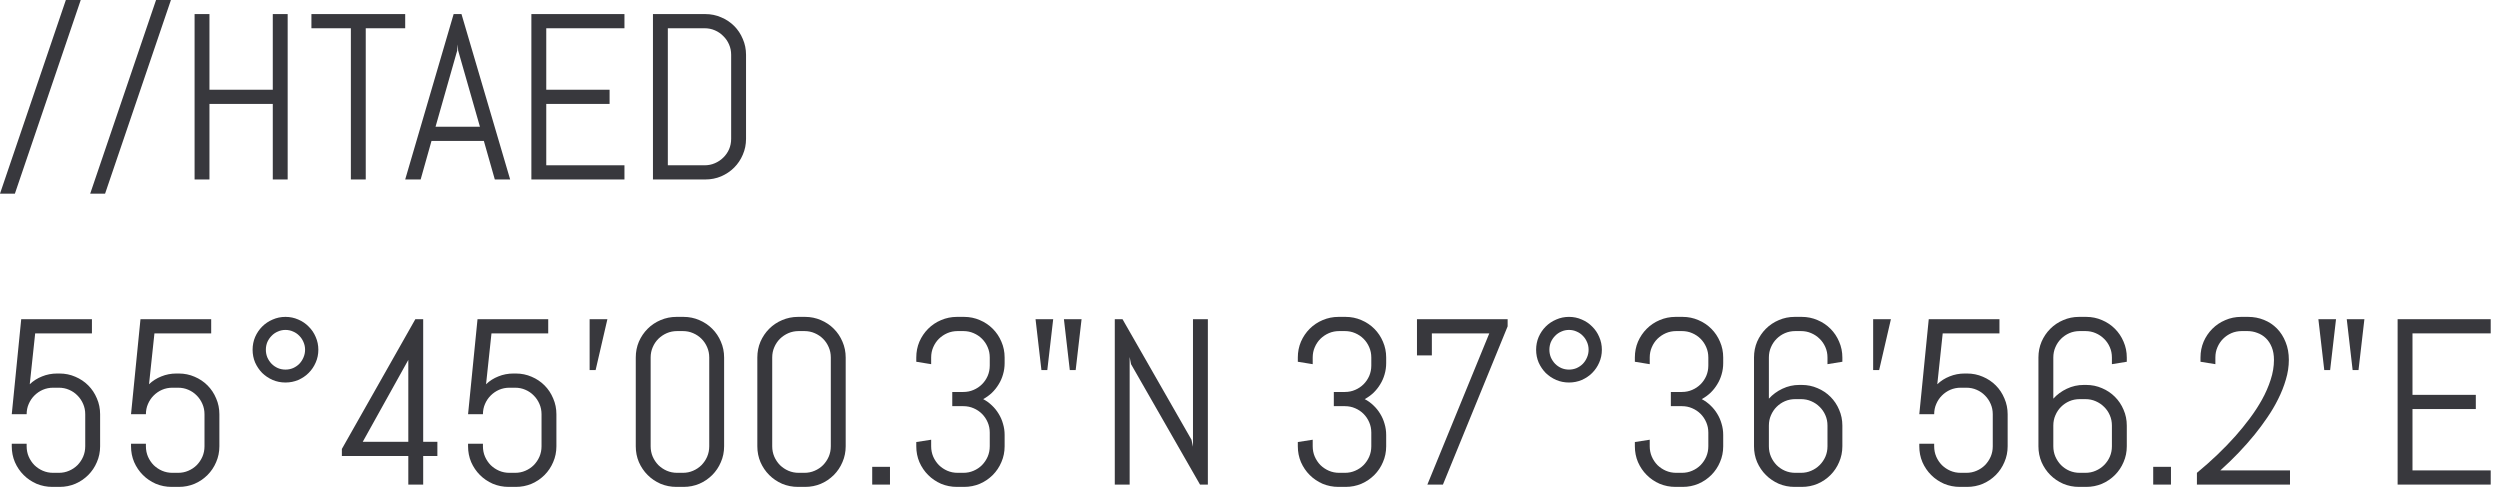 <svg width="254" height="50" viewBox="0 0 254 50" fill="none" xmlns="http://www.w3.org/2000/svg">
<path d="M243.598 49.234V32.43H253.055V33.871H245.109V40.117H251.543V41.559H245.109V47.793H253.055V49.234H243.598Z" fill="#38383D"/>
<path d="M236.742 37.598H236.145L235.547 32.43H237.34L236.742 37.598ZM239.625 37.598H239.027L238.43 32.43H240.223L239.625 37.598Z" fill="#38383D"/>
<path d="M227.766 33.637C227.391 33.637 227.039 33.707 226.711 33.848C226.391 33.988 226.109 34.18 225.867 34.422C225.625 34.664 225.434 34.949 225.293 35.277C225.152 35.598 225.082 35.945 225.082 36.32V37L223.57 36.754V36.32C223.57 35.75 223.676 35.215 223.887 34.715C224.105 34.215 224.402 33.777 224.777 33.402C225.152 33.027 225.59 32.734 226.09 32.523C226.59 32.305 227.125 32.195 227.695 32.195H228.41C228.98 32.195 229.516 32.297 230.016 32.5C230.523 32.703 230.965 32.996 231.34 33.379C231.715 33.762 232.008 34.223 232.219 34.762C232.438 35.293 232.547 35.895 232.547 36.566C232.547 37.23 232.445 37.898 232.242 38.57C232.047 39.242 231.785 39.902 231.457 40.551C231.137 41.199 230.766 41.828 230.344 42.438C229.93 43.047 229.504 43.621 229.066 44.16C228.043 45.418 226.883 46.629 225.586 47.793H232.664V49.234H223.207V48.039C224.668 46.836 225.973 45.59 227.121 44.301C227.613 43.746 228.094 43.156 228.562 42.531C229.031 41.906 229.449 41.266 229.816 40.609C230.184 39.945 230.477 39.273 230.695 38.594C230.922 37.906 231.035 37.23 231.035 36.566C231.035 36.074 230.961 35.645 230.812 35.277C230.664 34.91 230.465 34.605 230.215 34.363C229.965 34.121 229.676 33.941 229.348 33.824C229.027 33.699 228.691 33.637 228.34 33.637H227.766Z" fill="#38383D"/>
<path d="M218.766 49.234V47.43H220.57V49.234H218.766Z" fill="#38383D"/>
<path d="M216.082 45.344C216.082 45.914 215.973 46.449 215.754 46.949C215.543 47.449 215.25 47.887 214.875 48.262C214.5 48.637 214.062 48.934 213.562 49.152C213.062 49.363 212.527 49.469 211.957 49.469H211.23C210.66 49.469 210.125 49.363 209.625 49.152C209.125 48.934 208.688 48.637 208.312 48.262C207.938 47.887 207.641 47.449 207.422 46.949C207.211 46.449 207.105 45.914 207.105 45.344V36.32C207.105 35.75 207.211 35.215 207.422 34.715C207.641 34.215 207.938 33.777 208.312 33.402C208.688 33.027 209.125 32.734 209.625 32.523C210.125 32.305 210.66 32.195 211.23 32.195H211.957C212.527 32.195 213.062 32.305 213.562 32.523C214.062 32.734 214.5 33.027 214.875 33.402C215.25 33.777 215.543 34.215 215.754 34.715C215.973 35.215 216.082 35.75 216.082 36.32V36.754L214.57 37V36.32C214.57 35.945 214.5 35.598 214.359 35.277C214.219 34.949 214.023 34.664 213.773 34.422C213.531 34.18 213.246 33.988 212.918 33.848C212.598 33.707 212.25 33.637 211.875 33.637H211.301C210.926 33.637 210.574 33.707 210.246 33.848C209.926 33.988 209.645 34.18 209.402 34.422C209.16 34.664 208.969 34.949 208.828 35.277C208.688 35.598 208.617 35.945 208.617 36.32V40.504C209 40.082 209.457 39.746 209.988 39.496C210.527 39.238 211.102 39.109 211.711 39.109H211.957C212.527 39.109 213.062 39.219 213.562 39.438C214.062 39.648 214.5 39.941 214.875 40.316C215.25 40.691 215.543 41.129 215.754 41.629C215.973 42.129 216.082 42.664 216.082 43.234V45.344ZM214.57 43.234C214.57 42.859 214.5 42.512 214.359 42.191C214.219 41.863 214.023 41.578 213.773 41.336C213.531 41.094 213.246 40.902 212.918 40.762C212.598 40.621 212.25 40.551 211.875 40.551H211.301C210.926 40.551 210.574 40.621 210.246 40.762C209.926 40.902 209.645 41.094 209.402 41.336C209.16 41.578 208.969 41.863 208.828 42.191C208.688 42.512 208.617 42.859 208.617 43.234V45.344C208.617 45.719 208.688 46.07 208.828 46.398C208.969 46.719 209.16 47.004 209.402 47.254C209.645 47.496 209.926 47.688 210.246 47.828C210.574 47.969 210.926 48.039 211.301 48.039H211.875C212.25 48.039 212.598 47.969 212.918 47.828C213.246 47.688 213.531 47.496 213.773 47.254C214.023 47.004 214.219 46.719 214.359 46.398C214.5 46.07 214.57 45.719 214.57 45.344V43.234Z" fill="#38383D"/>
<path d="M203.977 45.344C203.977 45.914 203.867 46.449 203.648 46.949C203.438 47.449 203.145 47.887 202.77 48.262C202.395 48.637 201.957 48.934 201.457 49.152C200.957 49.363 200.422 49.469 199.852 49.469H199.137C198.566 49.469 198.027 49.363 197.52 49.152C197.02 48.934 196.582 48.637 196.207 48.262C195.832 47.887 195.535 47.449 195.316 46.949C195.105 46.449 195 45.914 195 45.344V45.086H196.512V45.344C196.512 45.719 196.582 46.07 196.723 46.398C196.863 46.719 197.055 47.004 197.297 47.254C197.547 47.496 197.832 47.688 198.152 47.828C198.48 47.969 198.832 48.039 199.207 48.039H199.781C200.156 48.039 200.504 47.969 200.824 47.828C201.152 47.688 201.438 47.496 201.68 47.254C201.922 47.004 202.113 46.719 202.254 46.398C202.395 46.07 202.465 45.719 202.465 45.344V42.086C202.465 41.711 202.395 41.363 202.254 41.043C202.113 40.715 201.922 40.43 201.68 40.188C201.438 39.938 201.152 39.742 200.824 39.602C200.504 39.461 200.156 39.391 199.781 39.391H199.207C198.832 39.391 198.48 39.461 198.152 39.602C197.832 39.742 197.547 39.938 197.297 40.188C197.055 40.43 196.863 40.715 196.723 41.043C196.582 41.363 196.512 41.711 196.512 42.086H195L195.961 32.43H203.145V33.871H197.379L196.828 39.039C197.188 38.695 197.605 38.43 198.082 38.242C198.559 38.047 199.07 37.949 199.617 37.949H199.852C200.422 37.949 200.957 38.059 201.457 38.277C201.957 38.488 202.395 38.781 202.77 39.156C203.145 39.531 203.438 39.973 203.648 40.48C203.867 40.98 203.977 41.516 203.977 42.086V45.344Z" fill="#38383D"/>
<path d="M190.922 37.598H190.312V32.43H192.117L190.922 37.598Z" fill="#38383D"/>
<path d="M187.184 45.344C187.184 45.914 187.074 46.449 186.855 46.949C186.645 47.449 186.352 47.887 185.977 48.262C185.602 48.637 185.164 48.934 184.664 49.152C184.164 49.363 183.629 49.469 183.059 49.469H182.332C181.762 49.469 181.227 49.363 180.727 49.152C180.227 48.934 179.789 48.637 179.414 48.262C179.039 47.887 178.742 47.449 178.523 46.949C178.312 46.449 178.207 45.914 178.207 45.344V36.32C178.207 35.75 178.312 35.215 178.523 34.715C178.742 34.215 179.039 33.777 179.414 33.402C179.789 33.027 180.227 32.734 180.727 32.523C181.227 32.305 181.762 32.195 182.332 32.195H183.059C183.629 32.195 184.164 32.305 184.664 32.523C185.164 32.734 185.602 33.027 185.977 33.402C186.352 33.777 186.645 34.215 186.855 34.715C187.074 35.215 187.184 35.75 187.184 36.32V36.754L185.672 37V36.32C185.672 35.945 185.602 35.598 185.461 35.277C185.32 34.949 185.125 34.664 184.875 34.422C184.633 34.18 184.348 33.988 184.02 33.848C183.699 33.707 183.352 33.637 182.977 33.637H182.402C182.027 33.637 181.676 33.707 181.348 33.848C181.027 33.988 180.746 34.18 180.504 34.422C180.262 34.664 180.07 34.949 179.93 35.277C179.789 35.598 179.719 35.945 179.719 36.32V40.504C180.102 40.082 180.559 39.746 181.09 39.496C181.629 39.238 182.203 39.109 182.812 39.109H183.059C183.629 39.109 184.164 39.219 184.664 39.438C185.164 39.648 185.602 39.941 185.977 40.316C186.352 40.691 186.645 41.129 186.855 41.629C187.074 42.129 187.184 42.664 187.184 43.234V45.344ZM185.672 43.234C185.672 42.859 185.602 42.512 185.461 42.191C185.32 41.863 185.125 41.578 184.875 41.336C184.633 41.094 184.348 40.902 184.02 40.762C183.699 40.621 183.352 40.551 182.977 40.551H182.402C182.027 40.551 181.676 40.621 181.348 40.762C181.027 40.902 180.746 41.094 180.504 41.336C180.262 41.578 180.07 41.863 179.93 42.191C179.789 42.512 179.719 42.859 179.719 43.234V45.344C179.719 45.719 179.789 46.07 179.93 46.398C180.07 46.719 180.262 47.004 180.504 47.254C180.746 47.496 181.027 47.688 181.348 47.828C181.676 47.969 182.027 48.039 182.402 48.039H182.977C183.352 48.039 183.699 47.969 184.02 47.828C184.348 47.688 184.633 47.496 184.875 47.254C185.125 47.004 185.32 46.719 185.461 46.398C185.602 46.07 185.672 45.719 185.672 45.344V43.234Z" fill="#38383D"/>
<path d="M175.078 45.344C175.078 45.914 174.969 46.449 174.75 46.949C174.539 47.449 174.246 47.887 173.871 48.262C173.496 48.637 173.059 48.934 172.559 49.152C172.059 49.363 171.523 49.469 170.953 49.469H170.238C169.668 49.469 169.129 49.363 168.621 49.152C168.121 48.934 167.684 48.637 167.309 48.262C166.934 47.887 166.637 47.449 166.418 46.949C166.207 46.449 166.102 45.914 166.102 45.344V44.91L167.613 44.676V45.344C167.613 45.719 167.684 46.07 167.824 46.398C167.965 46.719 168.156 47.004 168.398 47.254C168.648 47.496 168.934 47.688 169.254 47.828C169.582 47.969 169.934 48.039 170.309 48.039H170.883C171.258 48.039 171.605 47.969 171.926 47.828C172.254 47.688 172.539 47.496 172.781 47.254C173.023 47.004 173.215 46.719 173.355 46.398C173.496 46.07 173.566 45.719 173.566 45.344V43.949C173.566 43.574 173.496 43.227 173.355 42.906C173.215 42.578 173.023 42.293 172.781 42.051C172.539 41.809 172.254 41.617 171.926 41.477C171.605 41.336 171.258 41.266 170.883 41.266H169.758V39.824H170.883C171.258 39.824 171.605 39.754 171.926 39.613C172.254 39.473 172.539 39.281 172.781 39.039C173.023 38.797 173.215 38.516 173.355 38.195C173.496 37.867 173.566 37.516 173.566 37.141V36.32C173.566 35.945 173.496 35.598 173.355 35.277C173.215 34.949 173.023 34.664 172.781 34.422C172.539 34.18 172.254 33.988 171.926 33.848C171.605 33.707 171.258 33.637 170.883 33.637H170.309C169.934 33.637 169.582 33.707 169.254 33.848C168.934 33.988 168.648 34.18 168.398 34.422C168.156 34.664 167.965 34.949 167.824 35.277C167.684 35.598 167.613 35.945 167.613 36.32V37L166.102 36.754V36.32C166.102 35.75 166.207 35.215 166.418 34.715C166.637 34.215 166.934 33.777 167.309 33.402C167.684 33.027 168.121 32.734 168.621 32.523C169.129 32.305 169.668 32.195 170.238 32.195H170.953C171.523 32.195 172.059 32.305 172.559 32.523C173.059 32.734 173.496 33.027 173.871 33.402C174.246 33.777 174.539 34.215 174.75 34.715C174.969 35.215 175.078 35.75 175.078 36.32V36.895C175.078 37.293 175.023 37.676 174.914 38.043C174.812 38.402 174.664 38.738 174.469 39.051C174.281 39.363 174.055 39.648 173.789 39.906C173.523 40.156 173.227 40.371 172.898 40.551C173.227 40.723 173.523 40.938 173.789 41.195C174.055 41.445 174.281 41.727 174.469 42.039C174.664 42.352 174.812 42.691 174.914 43.059C175.023 43.418 175.078 43.797 175.078 44.195V45.344Z" fill="#38383D"/>
<path d="M156.07 35.535C156.07 35.074 156.156 34.641 156.328 34.234C156.508 33.828 156.746 33.477 157.043 33.18C157.348 32.875 157.703 32.637 158.109 32.465C158.516 32.285 158.949 32.195 159.41 32.195C159.871 32.195 160.305 32.285 160.711 32.465C161.117 32.637 161.469 32.875 161.766 33.18C162.07 33.477 162.309 33.828 162.48 34.234C162.66 34.641 162.75 35.074 162.75 35.535C162.75 35.996 162.66 36.43 162.48 36.836C162.309 37.234 162.07 37.586 161.766 37.891C161.469 38.188 161.117 38.426 160.711 38.605C160.305 38.777 159.871 38.863 159.41 38.863C158.949 38.863 158.516 38.777 158.109 38.605C157.703 38.426 157.348 38.188 157.043 37.891C156.746 37.586 156.508 37.234 156.328 36.836C156.156 36.43 156.07 35.996 156.07 35.535ZM157.418 35.535C157.418 35.809 157.469 36.07 157.57 36.32C157.68 36.562 157.824 36.777 158.004 36.965C158.184 37.145 158.395 37.289 158.637 37.398C158.879 37.5 159.137 37.551 159.41 37.551C159.684 37.551 159.941 37.5 160.184 37.398C160.426 37.289 160.637 37.145 160.816 36.965C160.996 36.777 161.137 36.562 161.238 36.32C161.348 36.07 161.402 35.809 161.402 35.535C161.402 35.254 161.348 34.992 161.238 34.75C161.137 34.508 160.996 34.297 160.816 34.117C160.637 33.93 160.426 33.785 160.184 33.684C159.941 33.574 159.684 33.52 159.41 33.52C159.137 33.52 158.879 33.574 158.637 33.684C158.395 33.785 158.184 33.93 158.004 34.117C157.824 34.297 157.68 34.508 157.57 34.75C157.469 34.992 157.418 35.254 157.418 35.535Z" fill="#38383D"/>
<path d="M146.602 49.234H145.02L151.312 33.871H145.477V36.109H143.965V32.43H153.176V33.156L146.602 49.234Z" fill="#38383D"/>
<path d="M140.836 45.344C140.836 45.914 140.727 46.449 140.508 46.949C140.297 47.449 140.004 47.887 139.629 48.262C139.254 48.637 138.816 48.934 138.316 49.152C137.816 49.363 137.281 49.469 136.711 49.469H135.996C135.426 49.469 134.887 49.363 134.379 49.152C133.879 48.934 133.441 48.637 133.066 48.262C132.691 47.887 132.395 47.449 132.176 46.949C131.965 46.449 131.859 45.914 131.859 45.344V44.91L133.371 44.676V45.344C133.371 45.719 133.441 46.07 133.582 46.398C133.723 46.719 133.914 47.004 134.156 47.254C134.406 47.496 134.691 47.688 135.012 47.828C135.34 47.969 135.691 48.039 136.066 48.039H136.641C137.016 48.039 137.363 47.969 137.684 47.828C138.012 47.688 138.297 47.496 138.539 47.254C138.781 47.004 138.973 46.719 139.113 46.398C139.254 46.07 139.324 45.719 139.324 45.344V43.949C139.324 43.574 139.254 43.227 139.113 42.906C138.973 42.578 138.781 42.293 138.539 42.051C138.297 41.809 138.012 41.617 137.684 41.477C137.363 41.336 137.016 41.266 136.641 41.266H135.516V39.824H136.641C137.016 39.824 137.363 39.754 137.684 39.613C138.012 39.473 138.297 39.281 138.539 39.039C138.781 38.797 138.973 38.516 139.113 38.195C139.254 37.867 139.324 37.516 139.324 37.141V36.32C139.324 35.945 139.254 35.598 139.113 35.277C138.973 34.949 138.781 34.664 138.539 34.422C138.297 34.18 138.012 33.988 137.684 33.848C137.363 33.707 137.016 33.637 136.641 33.637H136.066C135.691 33.637 135.34 33.707 135.012 33.848C134.691 33.988 134.406 34.18 134.156 34.422C133.914 34.664 133.723 34.949 133.582 35.277C133.441 35.598 133.371 35.945 133.371 36.32V37L131.859 36.754V36.32C131.859 35.75 131.965 35.215 132.176 34.715C132.395 34.215 132.691 33.777 133.066 33.402C133.441 33.027 133.879 32.734 134.379 32.523C134.887 32.305 135.426 32.195 135.996 32.195H136.711C137.281 32.195 137.816 32.305 138.316 32.523C138.816 32.734 139.254 33.027 139.629 33.402C140.004 33.777 140.297 34.215 140.508 34.715C140.727 35.215 140.836 35.75 140.836 36.32V36.895C140.836 37.293 140.781 37.676 140.672 38.043C140.57 38.402 140.422 38.738 140.227 39.051C140.039 39.363 139.812 39.648 139.547 39.906C139.281 40.156 138.984 40.371 138.656 40.551C138.984 40.723 139.281 40.938 139.547 41.195C139.812 41.445 140.039 41.727 140.227 42.039C140.422 42.352 140.57 42.691 140.672 43.059C140.781 43.418 140.836 43.797 140.836 44.195V45.344Z" fill="#38383D"/>
<path d="M121.922 49.234L114.914 37L114.773 36.273V49.234H113.262V32.43H114.047L121.055 44.676L121.207 45.391V32.43H122.719V49.234H121.922Z" fill="#38383D"/>
<path d="M106.406 37.598H105.809L105.211 32.43H107.004L106.406 37.598ZM109.289 37.598H108.691L108.094 32.43H109.887L109.289 37.598Z" fill="#38383D"/>
<path d="M102.07 45.344C102.07 45.914 101.961 46.449 101.742 46.949C101.531 47.449 101.238 47.887 100.863 48.262C100.488 48.637 100.051 48.934 99.551 49.152C99.051 49.363 98.516 49.469 97.945 49.469H97.231C96.66 49.469 96.121 49.363 95.613 49.152C95.113 48.934 94.676 48.637 94.301 48.262C93.926 47.887 93.629 47.449 93.41 46.949C93.199 46.449 93.094 45.914 93.094 45.344V44.91L94.606 44.676V45.344C94.606 45.719 94.676 46.07 94.816 46.398C94.957 46.719 95.148 47.004 95.391 47.254C95.641 47.496 95.926 47.688 96.246 47.828C96.574 47.969 96.926 48.039 97.301 48.039H97.875C98.25 48.039 98.598 47.969 98.918 47.828C99.246 47.688 99.531 47.496 99.773 47.254C100.016 47.004 100.207 46.719 100.348 46.398C100.488 46.07 100.559 45.719 100.559 45.344V43.949C100.559 43.574 100.488 43.227 100.348 42.906C100.207 42.578 100.016 42.293 99.773 42.051C99.531 41.809 99.246 41.617 98.918 41.477C98.598 41.336 98.25 41.266 97.875 41.266H96.75V39.824H97.875C98.25 39.824 98.598 39.754 98.918 39.613C99.246 39.473 99.531 39.281 99.773 39.039C100.016 38.797 100.207 38.516 100.348 38.195C100.488 37.867 100.559 37.516 100.559 37.141V36.32C100.559 35.945 100.488 35.598 100.348 35.277C100.207 34.949 100.016 34.664 99.773 34.422C99.531 34.18 99.246 33.988 98.918 33.848C98.598 33.707 98.25 33.637 97.875 33.637H97.301C96.926 33.637 96.574 33.707 96.246 33.848C95.926 33.988 95.641 34.18 95.391 34.422C95.148 34.664 94.957 34.949 94.816 35.277C94.676 35.598 94.606 35.945 94.606 36.32V37L93.094 36.754V36.32C93.094 35.75 93.199 35.215 93.41 34.715C93.629 34.215 93.926 33.777 94.301 33.402C94.676 33.027 95.113 32.734 95.613 32.523C96.121 32.305 96.66 32.195 97.231 32.195H97.945C98.516 32.195 99.051 32.305 99.551 32.523C100.051 32.734 100.488 33.027 100.863 33.402C101.238 33.777 101.531 34.215 101.742 34.715C101.961 35.215 102.07 35.75 102.07 36.32V36.895C102.07 37.293 102.016 37.676 101.906 38.043C101.805 38.402 101.656 38.738 101.461 39.051C101.273 39.363 101.047 39.648 100.781 39.906C100.516 40.156 100.219 40.371 99.891 40.551C100.219 40.723 100.516 40.938 100.781 41.195C101.047 41.445 101.273 41.727 101.461 42.039C101.656 42.352 101.805 42.691 101.906 43.059C102.016 43.418 102.07 43.797 102.07 44.195V45.344Z" fill="#38383D"/>
<path d="M88.617 49.234V47.43H90.422V49.234H88.617Z" fill="#38383D"/>
<path d="M85.922 45.344C85.922 45.914 85.812 46.449 85.594 46.949C85.383 47.449 85.09 47.887 84.715 48.262C84.34 48.637 83.902 48.934 83.402 49.152C82.902 49.363 82.367 49.469 81.797 49.469H81.082C80.512 49.469 79.973 49.363 79.465 49.152C78.965 48.934 78.527 48.637 78.152 48.262C77.777 47.887 77.481 47.449 77.262 46.949C77.051 46.449 76.945 45.914 76.945 45.344V36.32C76.945 35.75 77.051 35.215 77.262 34.715C77.481 34.215 77.777 33.777 78.152 33.402C78.527 33.027 78.965 32.734 79.465 32.523C79.973 32.305 80.512 32.195 81.082 32.195H81.797C82.367 32.195 82.902 32.305 83.402 32.523C83.902 32.734 84.34 33.027 84.715 33.402C85.09 33.777 85.383 34.215 85.594 34.715C85.812 35.215 85.922 35.75 85.922 36.32V45.344ZM84.41 36.32C84.41 35.945 84.34 35.598 84.199 35.277C84.059 34.949 83.867 34.664 83.625 34.422C83.383 34.18 83.098 33.988 82.769 33.848C82.449 33.707 82.102 33.637 81.727 33.637H81.152C80.777 33.637 80.426 33.707 80.098 33.848C79.777 33.988 79.492 34.18 79.242 34.422C79 34.664 78.809 34.949 78.668 35.277C78.527 35.598 78.457 35.945 78.457 36.32V45.344C78.457 45.719 78.527 46.07 78.668 46.398C78.809 46.719 79 47.004 79.242 47.254C79.492 47.496 79.777 47.688 80.098 47.828C80.426 47.969 80.777 48.039 81.152 48.039H81.727C82.102 48.039 82.449 47.969 82.769 47.828C83.098 47.688 83.383 47.496 83.625 47.254C83.867 47.004 84.059 46.719 84.199 46.398C84.34 46.07 84.41 45.719 84.41 45.344V36.32Z" fill="#38383D"/>
<path d="M73.57 45.344C73.57 45.914 73.461 46.449 73.242 46.949C73.031 47.449 72.738 47.887 72.363 48.262C71.988 48.637 71.551 48.934 71.051 49.152C70.551 49.363 70.016 49.469 69.445 49.469H68.731C68.16 49.469 67.621 49.363 67.113 49.152C66.613 48.934 66.176 48.637 65.801 48.262C65.426 47.887 65.129 47.449 64.91 46.949C64.699 46.449 64.594 45.914 64.594 45.344V36.32C64.594 35.75 64.699 35.215 64.91 34.715C65.129 34.215 65.426 33.777 65.801 33.402C66.176 33.027 66.613 32.734 67.113 32.523C67.621 32.305 68.16 32.195 68.731 32.195H69.445C70.016 32.195 70.551 32.305 71.051 32.523C71.551 32.734 71.988 33.027 72.363 33.402C72.738 33.777 73.031 34.215 73.242 34.715C73.461 35.215 73.57 35.75 73.57 36.32V45.344ZM72.059 36.32C72.059 35.945 71.988 35.598 71.848 35.277C71.707 34.949 71.516 34.664 71.273 34.422C71.031 34.18 70.746 33.988 70.418 33.848C70.098 33.707 69.75 33.637 69.375 33.637H68.801C68.426 33.637 68.074 33.707 67.746 33.848C67.426 33.988 67.141 34.18 66.891 34.422C66.648 34.664 66.457 34.949 66.316 35.277C66.176 35.598 66.106 35.945 66.106 36.32V45.344C66.106 45.719 66.176 46.07 66.316 46.398C66.457 46.719 66.648 47.004 66.891 47.254C67.141 47.496 67.426 47.688 67.746 47.828C68.074 47.969 68.426 48.039 68.801 48.039H69.375C69.75 48.039 70.098 47.969 70.418 47.828C70.746 47.688 71.031 47.496 71.273 47.254C71.516 47.004 71.707 46.719 71.848 46.398C71.988 46.07 72.059 45.719 72.059 45.344V36.32Z" fill="#38383D"/>
<path d="M60.516 37.598H59.906V32.43H61.711L60.516 37.598Z" fill="#38383D"/>
<path d="M56.531 45.344C56.531 45.914 56.422 46.449 56.203 46.949C55.992 47.449 55.699 47.887 55.324 48.262C54.949 48.637 54.512 48.934 54.012 49.152C53.512 49.363 52.977 49.469 52.406 49.469H51.691C51.121 49.469 50.582 49.363 50.074 49.152C49.574 48.934 49.137 48.637 48.762 48.262C48.387 47.887 48.09 47.449 47.871 46.949C47.66 46.449 47.555 45.914 47.555 45.344V45.086H49.066V45.344C49.066 45.719 49.137 46.07 49.277 46.398C49.418 46.719 49.609 47.004 49.852 47.254C50.102 47.496 50.387 47.688 50.707 47.828C51.035 47.969 51.387 48.039 51.762 48.039H52.336C52.711 48.039 53.059 47.969 53.379 47.828C53.707 47.688 53.992 47.496 54.234 47.254C54.477 47.004 54.668 46.719 54.809 46.398C54.949 46.07 55.02 45.719 55.02 45.344V42.086C55.02 41.711 54.949 41.363 54.809 41.043C54.668 40.715 54.477 40.43 54.234 40.188C53.992 39.938 53.707 39.742 53.379 39.602C53.059 39.461 52.711 39.391 52.336 39.391H51.762C51.387 39.391 51.035 39.461 50.707 39.602C50.387 39.742 50.102 39.938 49.852 40.188C49.609 40.43 49.418 40.715 49.277 41.043C49.137 41.363 49.066 41.711 49.066 42.086H47.555L48.516 32.43H55.699V33.871H49.934L49.383 39.039C49.742 38.695 50.16 38.43 50.637 38.242C51.113 38.047 51.625 37.949 52.172 37.949H52.406C52.977 37.949 53.512 38.059 54.012 38.277C54.512 38.488 54.949 38.781 55.324 39.156C55.699 39.531 55.992 39.973 56.203 40.48C56.422 40.98 56.531 41.516 56.531 42.086V45.344Z" fill="#38383D"/>
<path d="M42.996 46.328V49.234H41.484V46.328H34.734V45.613L42.199 32.43H42.996V44.887H44.438V46.328H42.996ZM41.484 36.566L36.855 44.887H41.484V36.566Z" fill="#38383D"/>
<path d="M25.664 35.535C25.664 35.074 25.75 34.641 25.922 34.234C26.102 33.828 26.34 33.477 26.637 33.18C26.941 32.875 27.297 32.637 27.703 32.465C28.109 32.285 28.543 32.195 29.004 32.195C29.465 32.195 29.898 32.285 30.305 32.465C30.711 32.637 31.062 32.875 31.359 33.18C31.664 33.477 31.902 33.828 32.074 34.234C32.254 34.641 32.344 35.074 32.344 35.535C32.344 35.996 32.254 36.43 32.074 36.836C31.902 37.234 31.664 37.586 31.359 37.891C31.062 38.188 30.711 38.426 30.305 38.605C29.898 38.777 29.465 38.863 29.004 38.863C28.543 38.863 28.109 38.777 27.703 38.605C27.297 38.426 26.941 38.188 26.637 37.891C26.34 37.586 26.102 37.234 25.922 36.836C25.75 36.43 25.664 35.996 25.664 35.535ZM27.012 35.535C27.012 35.809 27.062 36.07 27.164 36.32C27.273 36.562 27.418 36.777 27.598 36.965C27.777 37.145 27.988 37.289 28.23 37.398C28.473 37.5 28.73 37.551 29.004 37.551C29.277 37.551 29.535 37.5 29.777 37.398C30.02 37.289 30.23 37.145 30.41 36.965C30.59 36.777 30.73 36.562 30.832 36.32C30.941 36.07 30.996 35.809 30.996 35.535C30.996 35.254 30.941 34.992 30.832 34.75C30.73 34.508 30.59 34.297 30.41 34.117C30.23 33.93 30.02 33.785 29.777 33.684C29.535 33.574 29.277 33.52 29.004 33.52C28.73 33.52 28.473 33.574 28.23 33.684C27.988 33.785 27.777 33.93 27.598 34.117C27.418 34.297 27.273 34.508 27.164 34.75C27.062 34.992 27.012 35.254 27.012 35.535Z" fill="#38383D"/>
<path d="M22.289 45.344C22.289 45.914 22.18 46.449 21.961 46.949C21.75 47.449 21.457 47.887 21.082 48.262C20.707 48.637 20.27 48.934 19.77 49.152C19.27 49.363 18.734 49.469 18.164 49.469H17.449C16.879 49.469 16.34 49.363 15.832 49.152C15.332 48.934 14.895 48.637 14.52 48.262C14.145 47.887 13.848 47.449 13.629 46.949C13.418 46.449 13.312 45.914 13.312 45.344V45.086H14.824V45.344C14.824 45.719 14.895 46.07 15.035 46.398C15.176 46.719 15.367 47.004 15.609 47.254C15.859 47.496 16.145 47.688 16.465 47.828C16.793 47.969 17.145 48.039 17.52 48.039H18.094C18.469 48.039 18.816 47.969 19.137 47.828C19.465 47.688 19.75 47.496 19.992 47.254C20.234 47.004 20.426 46.719 20.566 46.398C20.707 46.07 20.777 45.719 20.777 45.344V42.086C20.777 41.711 20.707 41.363 20.566 41.043C20.426 40.715 20.234 40.43 19.992 40.188C19.75 39.938 19.465 39.742 19.137 39.602C18.816 39.461 18.469 39.391 18.094 39.391H17.52C17.145 39.391 16.793 39.461 16.465 39.602C16.145 39.742 15.859 39.938 15.609 40.188C15.367 40.43 15.176 40.715 15.035 41.043C14.895 41.363 14.824 41.711 14.824 42.086H13.312L14.273 32.43H21.457V33.871H15.691L15.141 39.039C15.5 38.695 15.918 38.43 16.395 38.242C16.871 38.047 17.383 37.949 17.93 37.949H18.164C18.734 37.949 19.27 38.059 19.77 38.277C20.27 38.488 20.707 38.781 21.082 39.156C21.457 39.531 21.75 39.973 21.961 40.48C22.18 40.98 22.289 41.516 22.289 42.086V45.344Z" fill="#38383D"/>
<path d="M10.172 45.344C10.172 45.914 10.062 46.449 9.844 46.949C9.633 47.449 9.34 47.887 8.965 48.262C8.59 48.637 8.152 48.934 7.652 49.152C7.152 49.363 6.617 49.469 6.047 49.469H5.332C4.762 49.469 4.223 49.363 3.715 49.152C3.215 48.934 2.777 48.637 2.402 48.262C2.027 47.887 1.73 47.449 1.512 46.949C1.301 46.449 1.195 45.914 1.195 45.344V45.086H2.707V45.344C2.707 45.719 2.777 46.07 2.918 46.398C3.059 46.719 3.25 47.004 3.492 47.254C3.742 47.496 4.027 47.688 4.348 47.828C4.676 47.969 5.027 48.039 5.402 48.039H5.977C6.352 48.039 6.699 47.969 7.02 47.828C7.348 47.688 7.633 47.496 7.875 47.254C8.117 47.004 8.309 46.719 8.449 46.398C8.59 46.07 8.66 45.719 8.66 45.344V42.086C8.66 41.711 8.59 41.363 8.449 41.043C8.309 40.715 8.117 40.43 7.875 40.188C7.633 39.938 7.348 39.742 7.02 39.602C6.699 39.461 6.352 39.391 5.977 39.391H5.402C5.027 39.391 4.676 39.461 4.348 39.602C4.027 39.742 3.742 39.938 3.492 40.188C3.25 40.43 3.059 40.715 2.918 41.043C2.777 41.363 2.707 41.711 2.707 42.086H1.195L2.156 32.43H9.34V33.871H3.574L3.023 39.039C3.383 38.695 3.801 38.43 4.277 38.242C4.754 38.047 5.266 37.949 5.812 37.949H6.047C6.617 37.949 7.152 38.059 7.652 38.277C8.152 38.488 8.59 38.781 8.965 39.156C9.34 39.531 9.633 39.973 9.844 40.48C10.062 40.98 10.172 41.516 10.172 42.086V45.344Z" fill="#38383D"/>
<path d="M75.797 14.109C75.797 14.68 75.688 15.215 75.469 15.715C75.258 16.215 74.965 16.652 74.59 17.027C74.215 17.402 73.773 17.699 73.266 17.918C72.766 18.129 72.231 18.234 71.66 18.234H66.34V1.43H71.66C72.231 1.43 72.766 1.539 73.266 1.758C73.773 1.969 74.215 2.262 74.59 2.637C74.965 3.012 75.258 3.453 75.469 3.961C75.688 4.461 75.797 4.996 75.797 5.566V14.109ZM74.285 5.566C74.285 5.191 74.215 4.844 74.074 4.523C73.934 4.195 73.738 3.91 73.488 3.668C73.246 3.418 72.961 3.223 72.633 3.082C72.312 2.941 71.965 2.871 71.59 2.871H67.852V16.793H71.59C71.965 16.793 72.312 16.723 72.633 16.582C72.961 16.441 73.246 16.25 73.488 16.008C73.738 15.766 73.934 15.484 74.074 15.164C74.215 14.836 74.285 14.484 74.285 14.109V5.566Z" fill="#38383D"/>
<path d="M53.988 18.234V1.43H63.445V2.871H55.5V9.117H61.934V10.559H55.5V16.793H63.445V18.234H53.988Z" fill="#38383D"/>
<path d="M49.16 14.32H43.84L42.738 18.234H41.168L46.09 1.43H46.887L51.832 18.234H50.273L49.16 14.32ZM44.25 12.879H48.762L46.547 5.133L46.5 4.512L46.453 5.133L44.25 12.879Z" fill="#38383D"/>
<path d="M37.16 2.871V18.234H35.648V2.871H31.641V1.43H41.168V2.871H37.16Z" fill="#38383D"/>
<path d="M27.715 18.234V10.559H21.281V18.234H19.77V1.43H21.281V9.117H27.715V1.43H29.227V18.234H27.715Z" fill="#38383D"/>
<path d="M9.164 19.676L15.855 0H17.367L10.676 19.676H9.164Z" fill="#38383D"/>
<path d="M0 19.676L6.691 0H8.203L1.512 19.676H0Z" fill="#38383D"/>
</svg>
